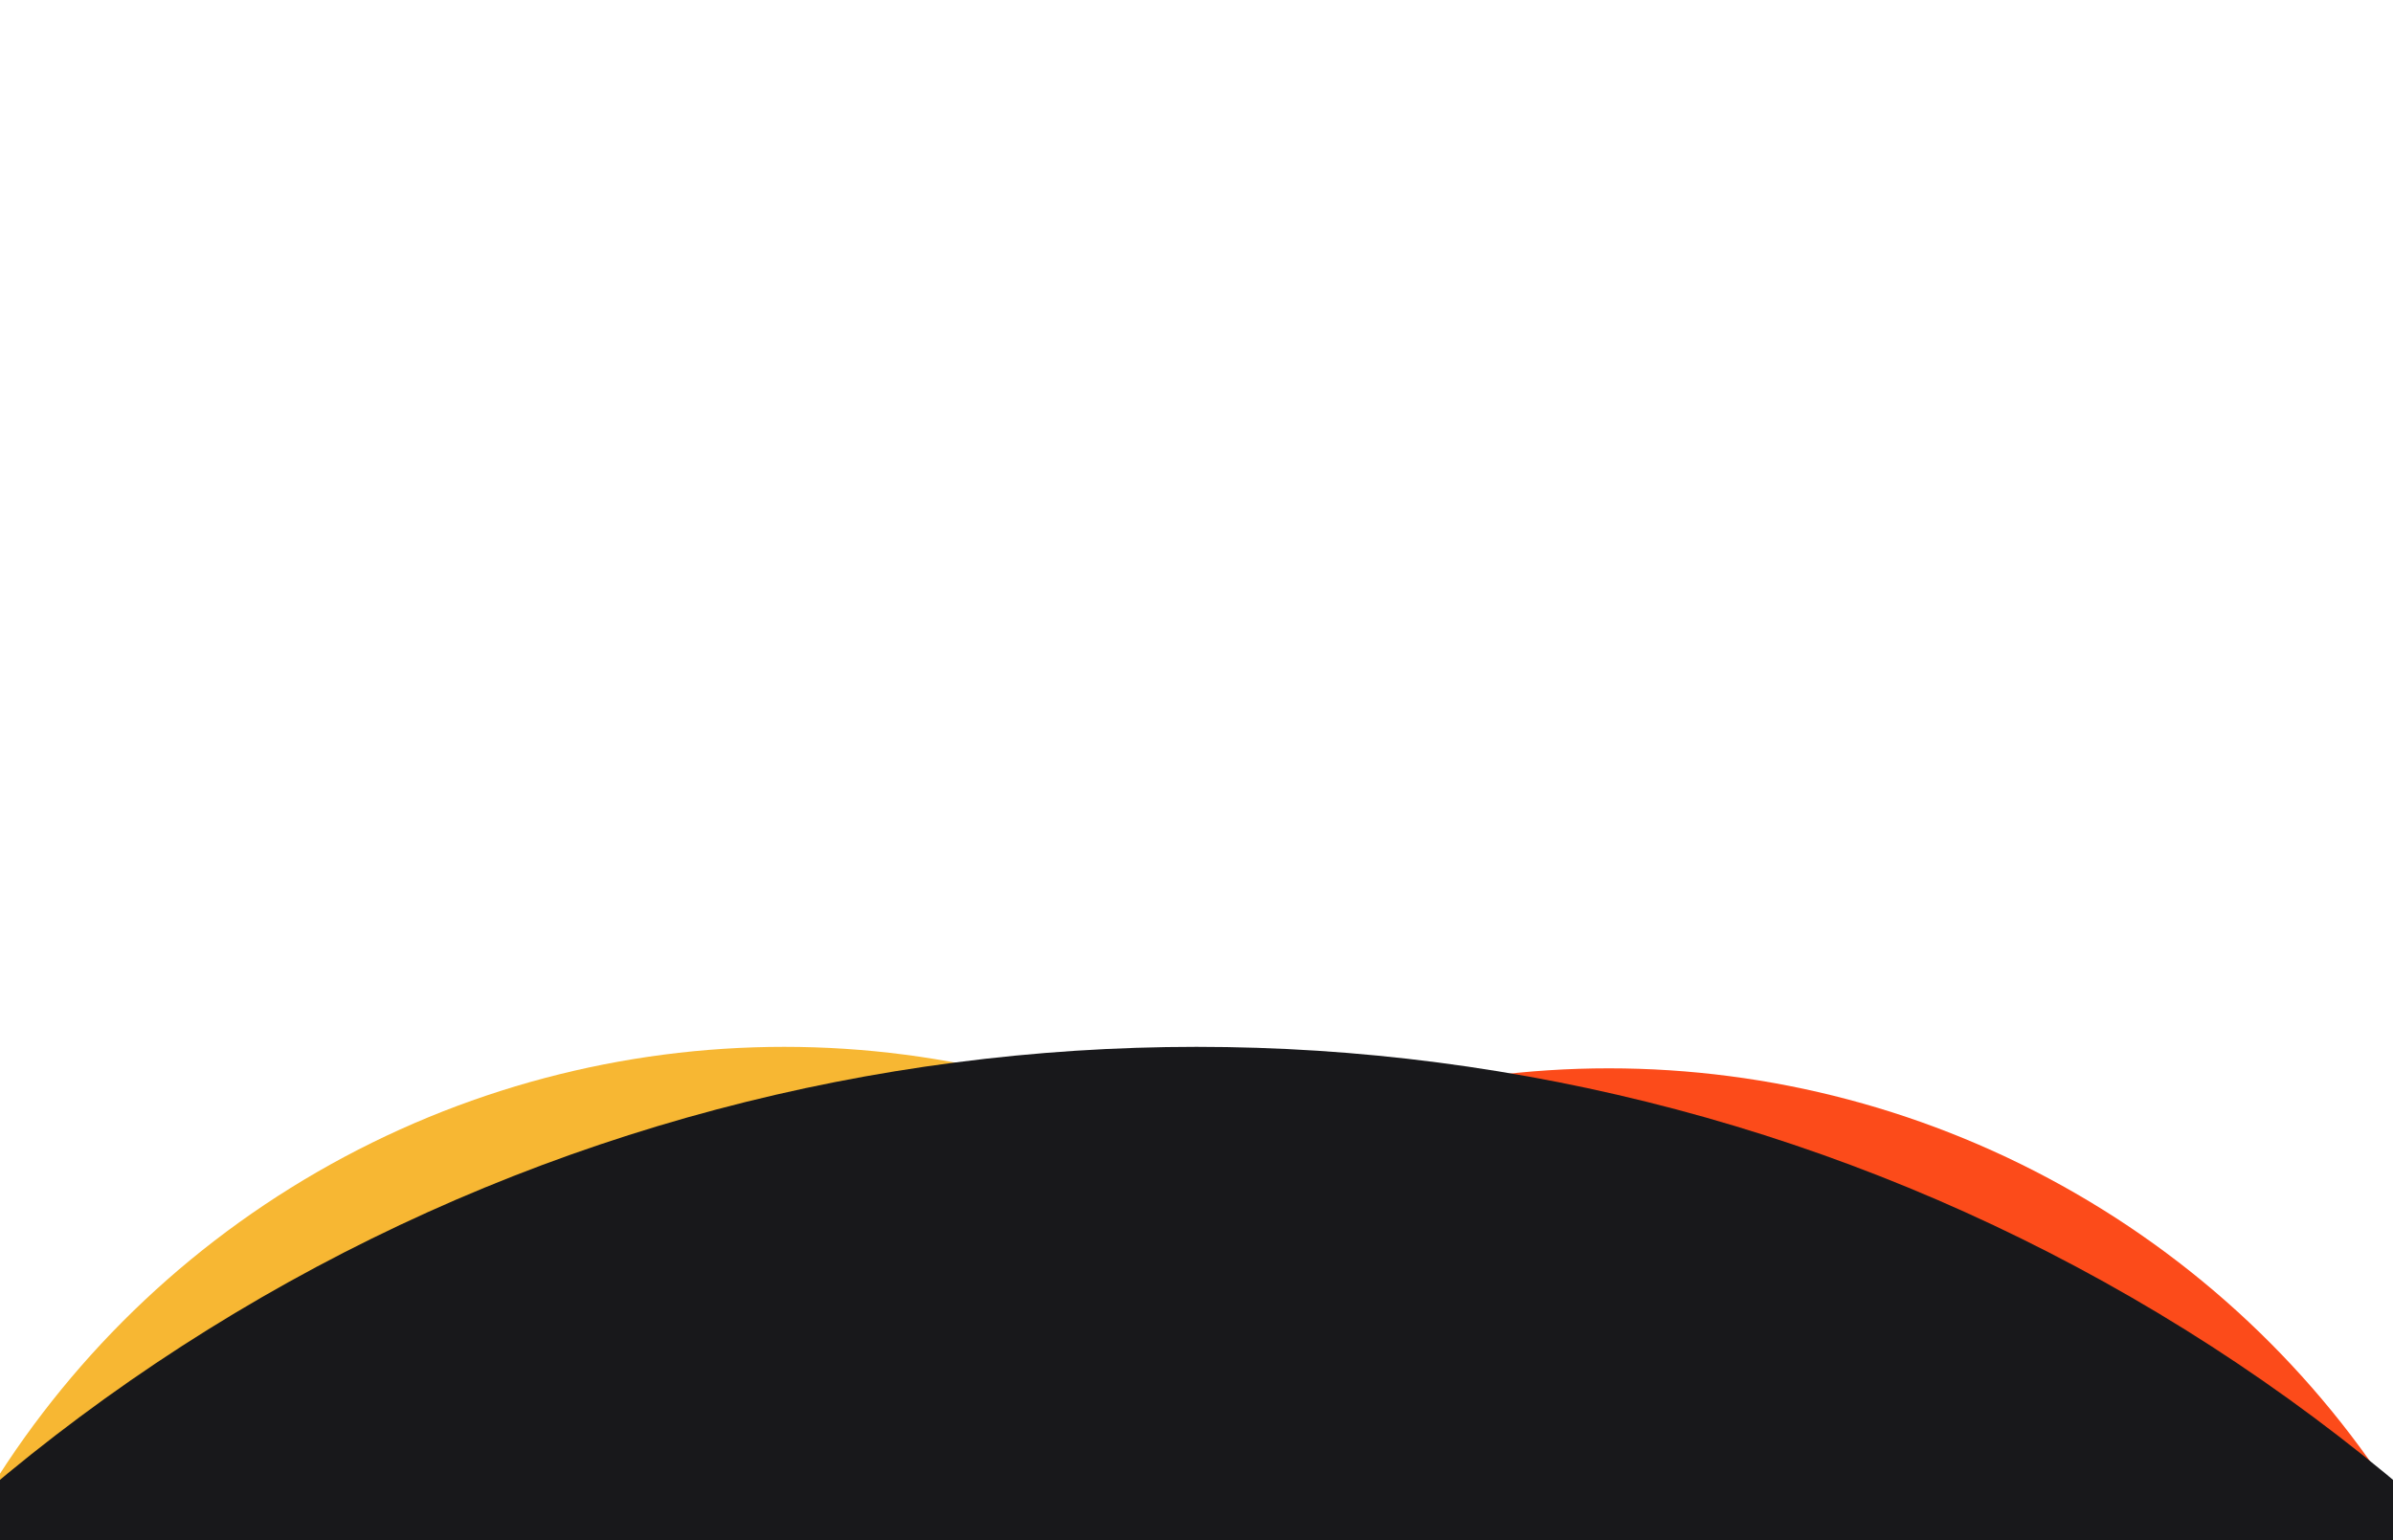 <svg width="1280" height="824" viewBox="0 0 1280 824" fill="none" xmlns="http://www.w3.org/2000/svg">
<g clip-path="url(#clip0_4151_320)">
<g filter="url(#filter0_f_4151_320)">
<circle cx="419.44" cy="1059.44" r="499.44" fill="#F7B733"/>
</g>
<g filter="url(#filter1_f_4151_320)">
<circle cx="860.56" cy="1070.93" r="499.44" fill="#FC4B1A"/>
</g>
<circle cx="640" cy="1560" r="1000" fill="#18181B"/>
</g>
<defs>
<filter id="filter0_f_4151_320" x="-320" y="320" width="1478.88" height="1478.88" filterUnits="userSpaceOnUse" color-interpolation-filters="sRGB">
<feFlood flood-opacity="0" result="BackgroundImageFix"/>
<feBlend mode="normal" in="SourceGraphic" in2="BackgroundImageFix" result="shape"/>
<feGaussianBlur stdDeviation="120" result="effect1_foregroundBlur_4151_320"/>
</filter>
<filter id="filter1_f_4151_320" x="121.12" y="331.488" width="1478.88" height="1478.88" filterUnits="userSpaceOnUse" color-interpolation-filters="sRGB">
<feFlood flood-opacity="0" result="BackgroundImageFix"/>
<feBlend mode="normal" in="SourceGraphic" in2="BackgroundImageFix" result="shape"/>
<feGaussianBlur stdDeviation="120" result="effect1_foregroundBlur_4151_320"/>
</filter>
<clipPath id="clip0_4151_320">
<rect width="1280" height="824" fill="white"/>
</clipPath>
</defs>
</svg>
